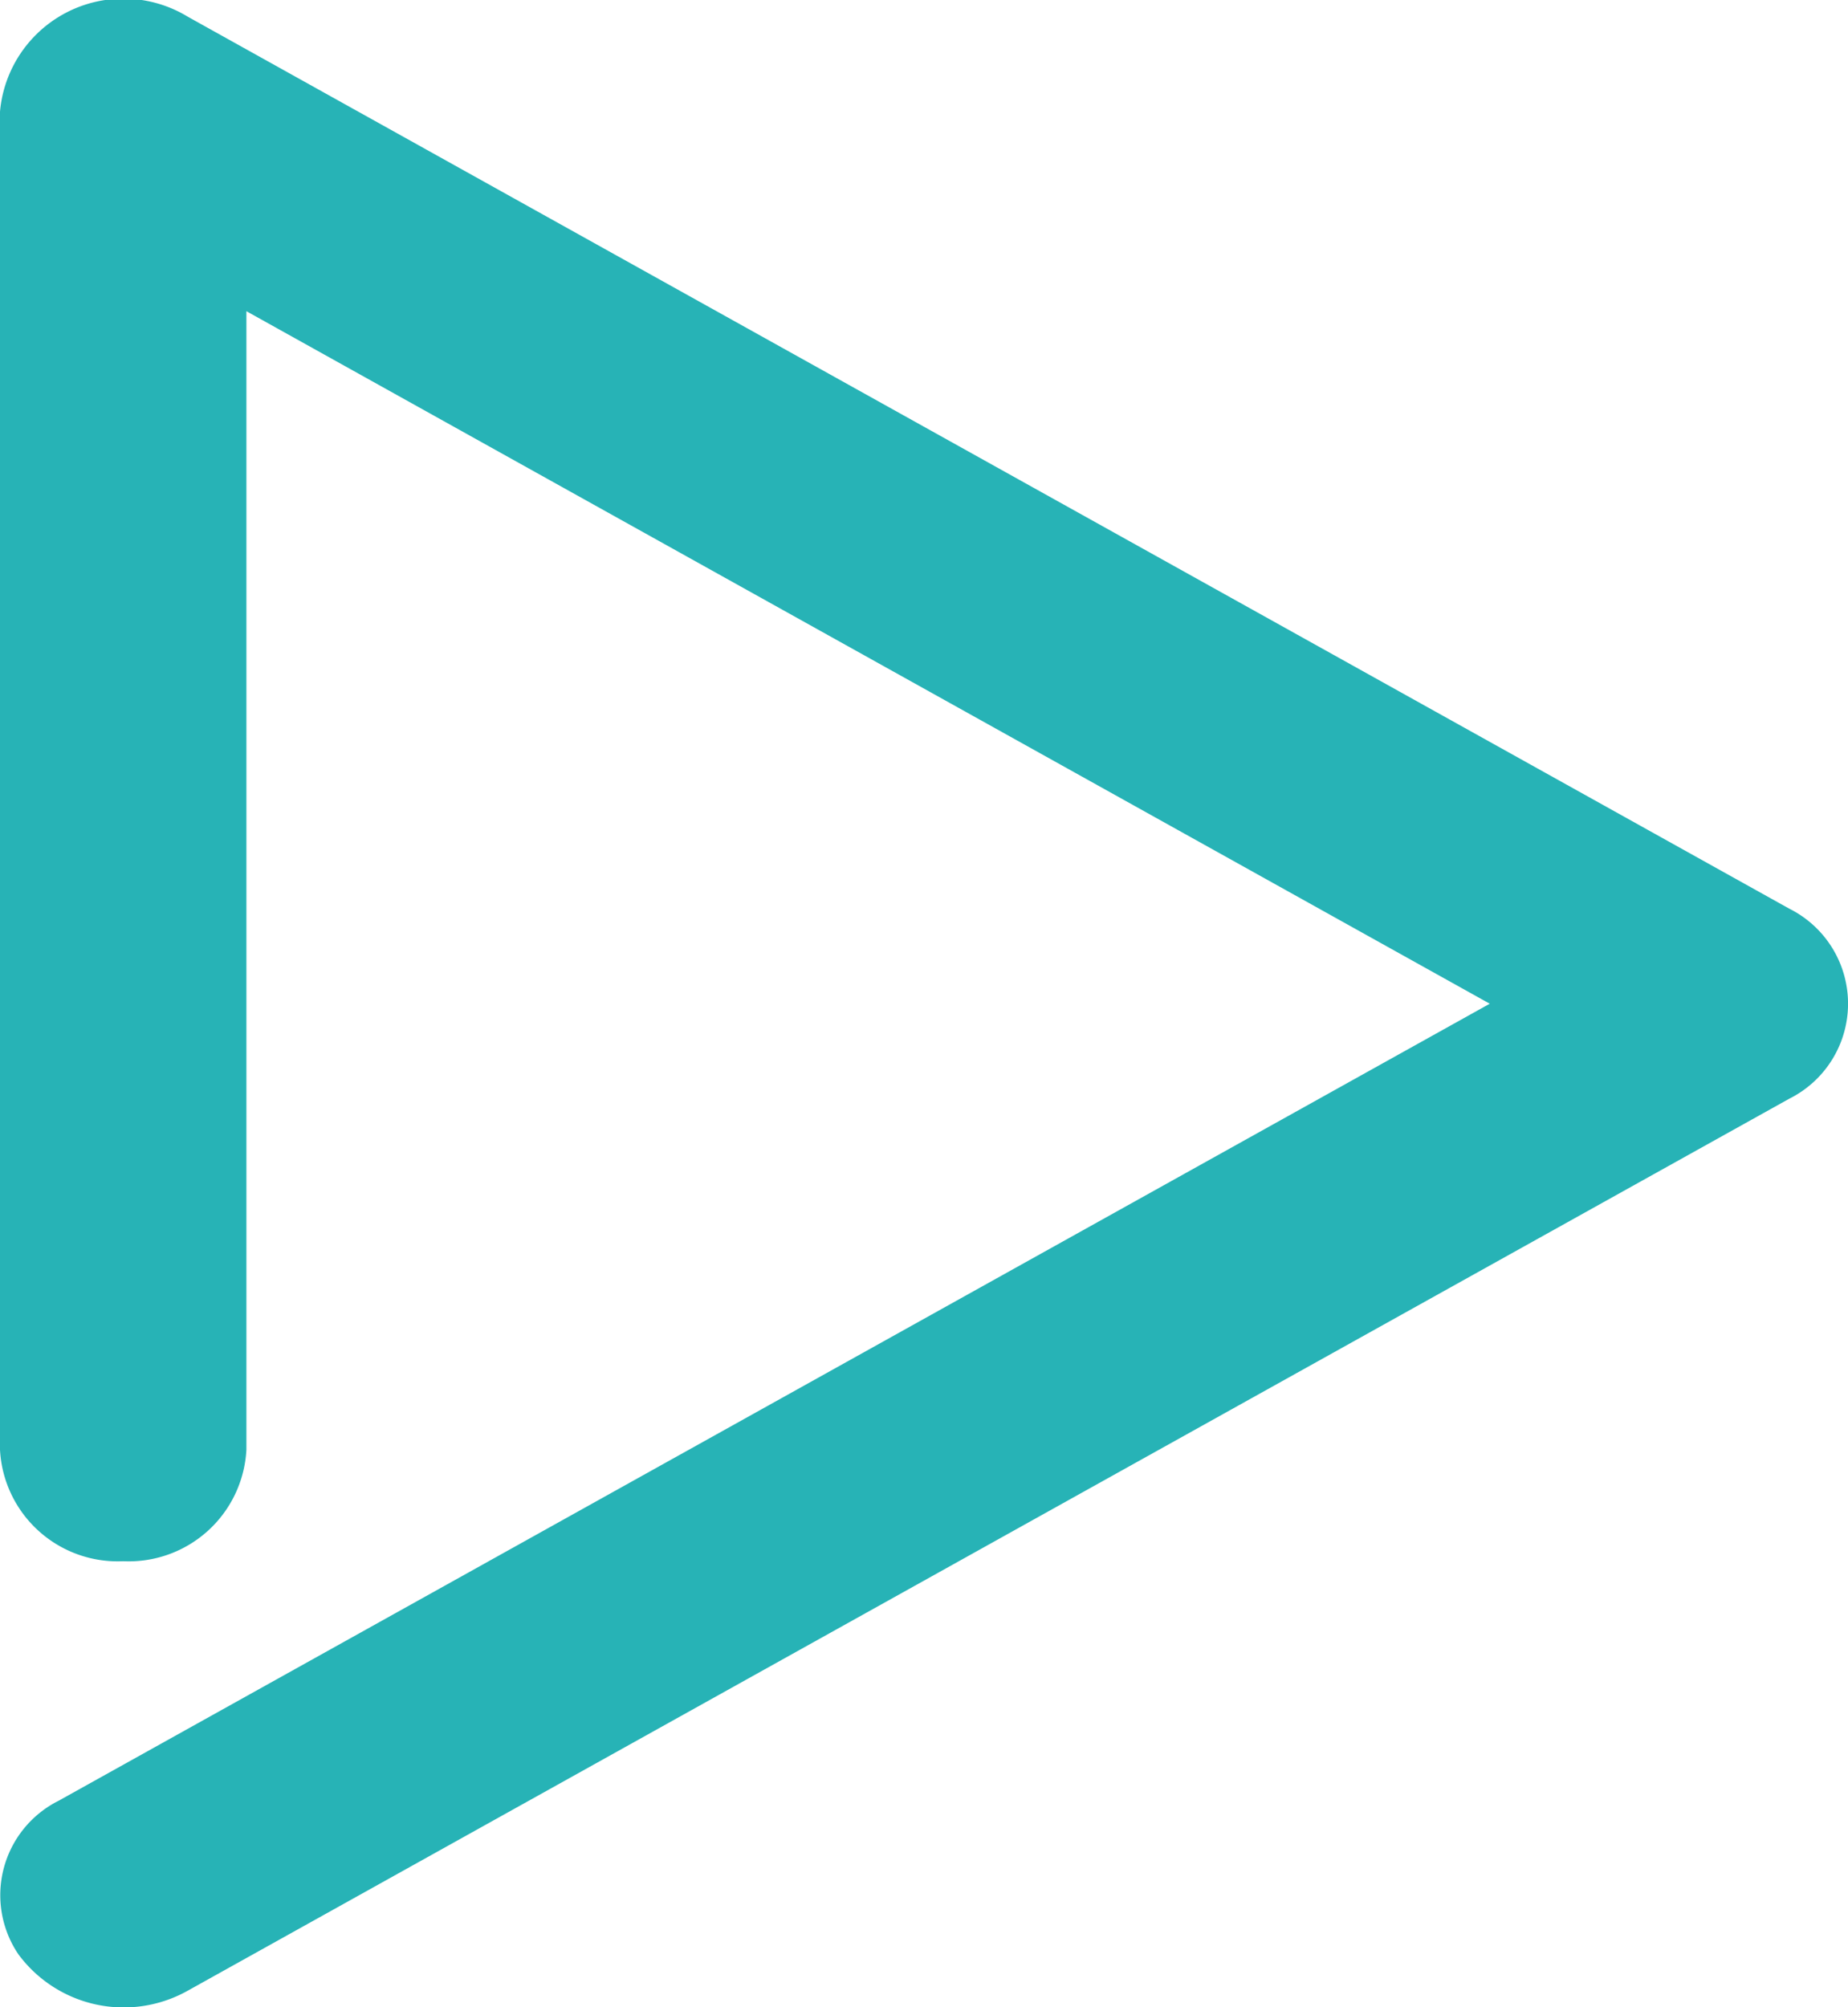<svg xmlns="http://www.w3.org/2000/svg" width="36.285" height="39.41" viewBox="0 0 36.285 39.41">
  <g id="play-icon" transform="translate(-6 -3)">
    <path id="icon" d="M10.838,9.11V31.464a2.313,2.313,0,0,1-2.419,2.189A2.313,2.313,0,0,1,6,31.464V5.193A2.432,2.432,0,0,1,9.687,3.328L41.134,20.842a2.085,2.085,0,0,1,0,3.729L9.687,42.085a2.57,2.57,0,0,1-3.328-.717,2.073,2.073,0,0,1,.792-3.012l28.1-15.649Z" transform="translate(0 0)" fill="#27b3b6"/>
  </g>
</svg>
